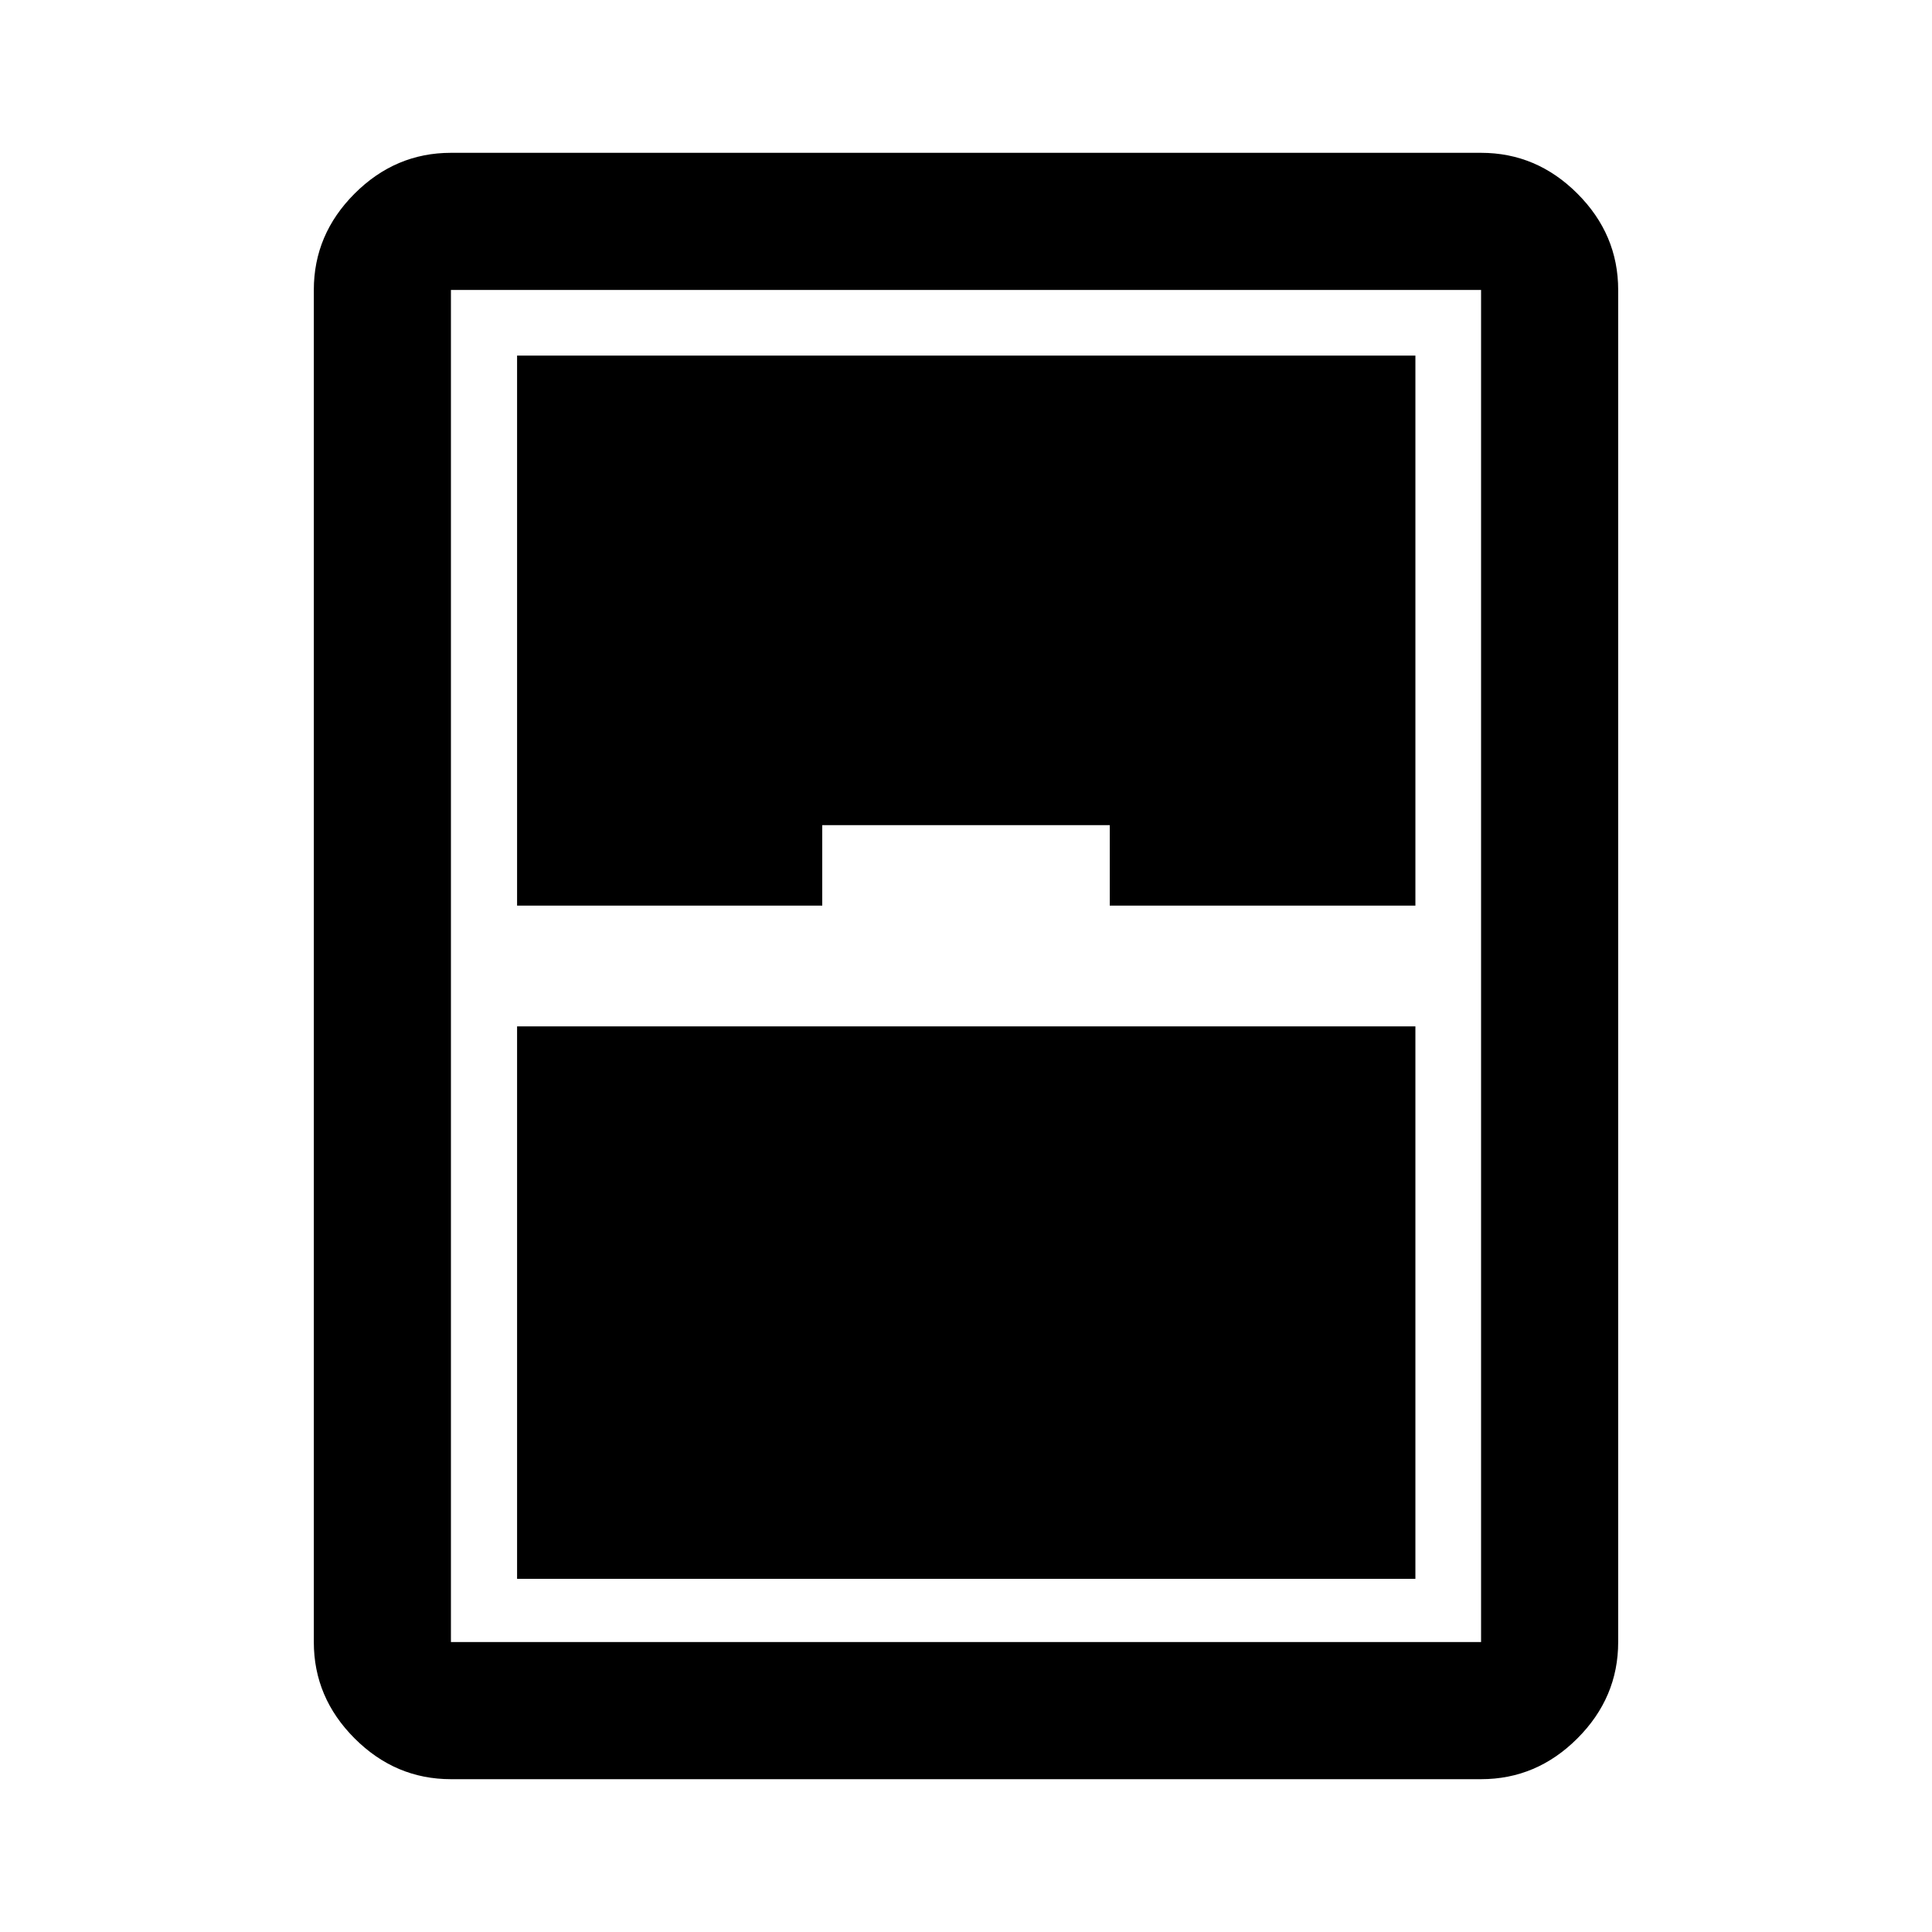<svg xmlns="http://www.w3.org/2000/svg" height="48" viewBox="0 -960 960 960" width="48"><path d="M224.065-75.935q-27.599 0-47.864-20.266-20.266-20.265-20.266-47.864v-671.87q0-27.599 20.266-47.864 20.265-20.266 47.864-20.266h511.87q27.599 0 47.864 20.266 20.266 20.265 20.266 47.864v671.87q0 27.599-20.266 47.864-20.265 20.266-47.864 20.266h-511.87ZM256.935-510h151.63v-40h142.87v40h151.869v-273.304H256.935V-510Zm0 60v274.5h446.369V-450H256.935Zm-32.87-365.935v671.87h511.87v-671.87h-511.87Z"/></svg>